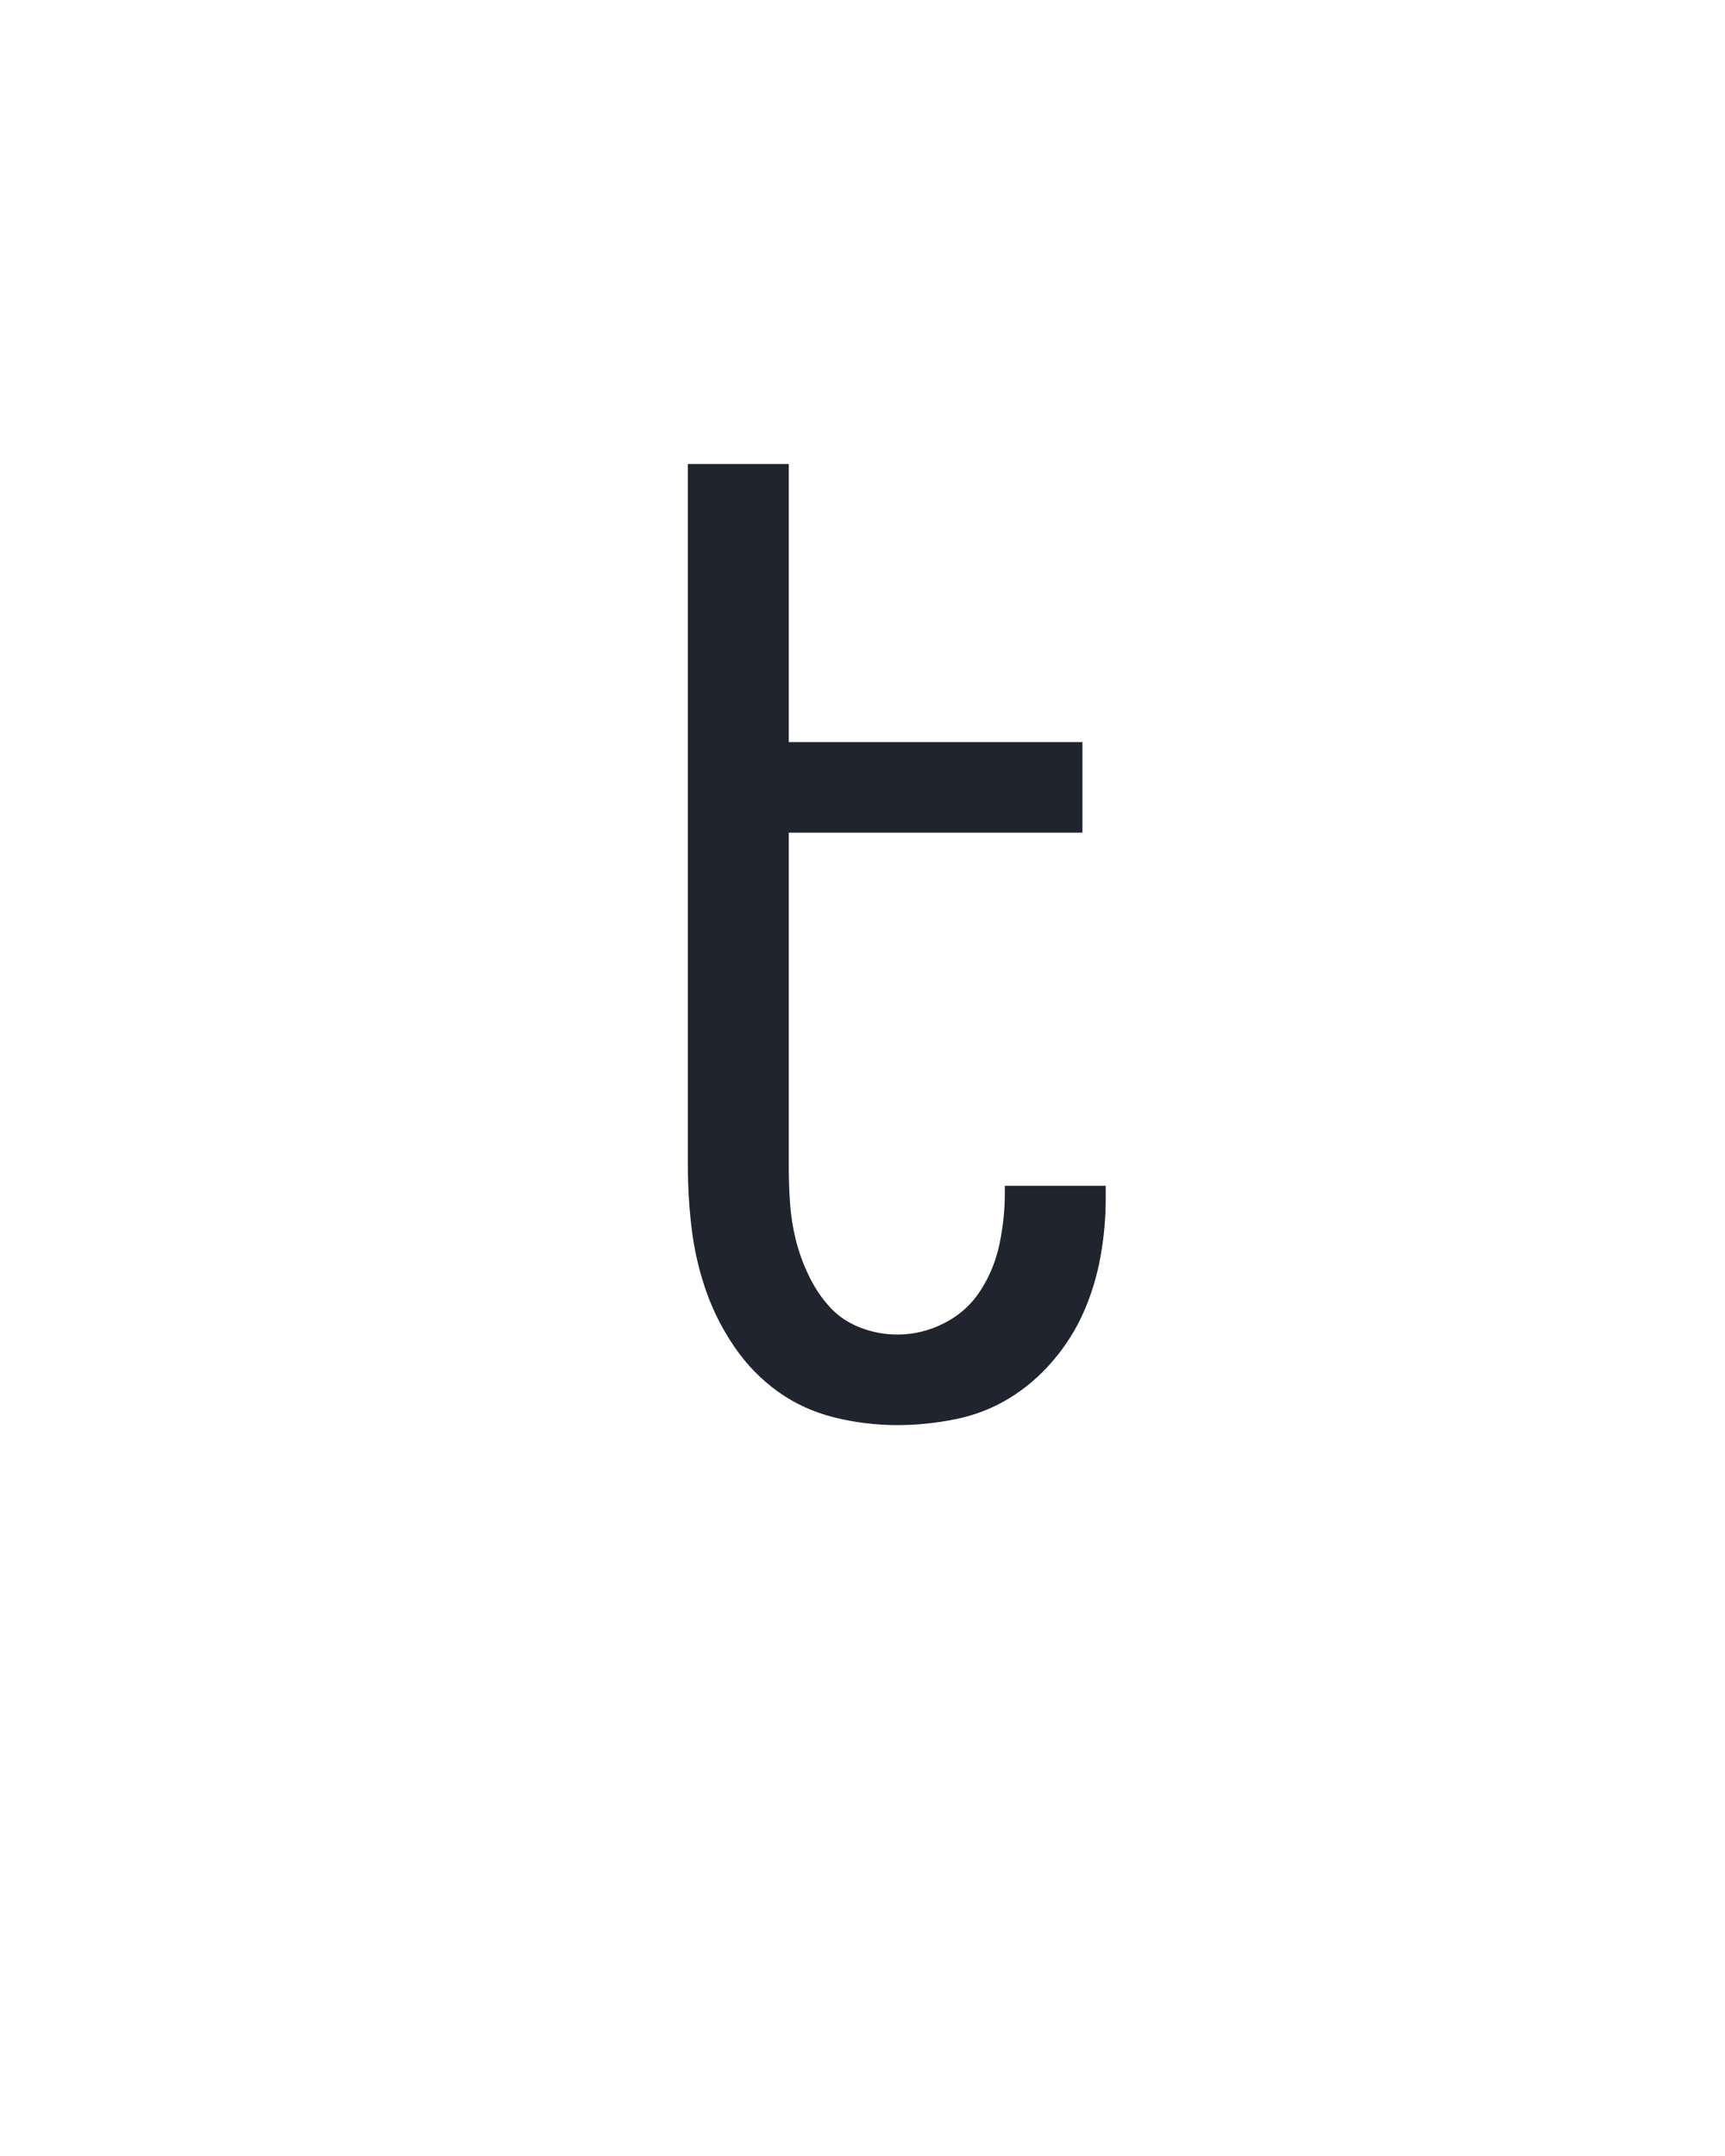 <?xml version="1.0" encoding="UTF-8" standalone="no"?>
<svg height="160" viewBox="0 0 128 160" width="128" xmlns="http://www.w3.org/2000/svg">
<defs>
<path d="M 277 8 Q 252 8 228 2 Q 204 -4 184.5 -18 Q 165 -32 151 -52.5 Q 137 -73 129 -96 Q 121 -119 118 -143.5 Q 115 -168 115 -193 L 115 -735 L 193 -735 L 193 -520 L 420 -520 L 420 -450 L 193 -450 L 193 -193 Q 193 -178 194 -163.5 Q 195 -149 198.5 -135 Q 202 -121 208.5 -107.5 Q 215 -94 224.5 -83.5 Q 234 -73 248 -67.5 Q 262 -62 277 -62 Q 296 -62 313.5 -71 Q 331 -80 341.5 -96.5 Q 352 -113 356 -132.5 Q 360 -152 360 -171 L 360 -177 L 438 -177 L 438 -167 Q 438 -145 434 -122.5 Q 430 -100 421 -79.5 Q 412 -59 397 -41.5 Q 382 -24 363 -12.5 Q 344 -1 321.5 3.5 Q 299 8 277 8 Z " id="path1"/>
</defs>
<g>
<g data-source-text="t" fill="#20242e" transform="translate(40 104.992) rotate(0) scale(0.096)">
<use href="#path1" transform="translate(0 0)"/>
</g>
</g>
</svg>